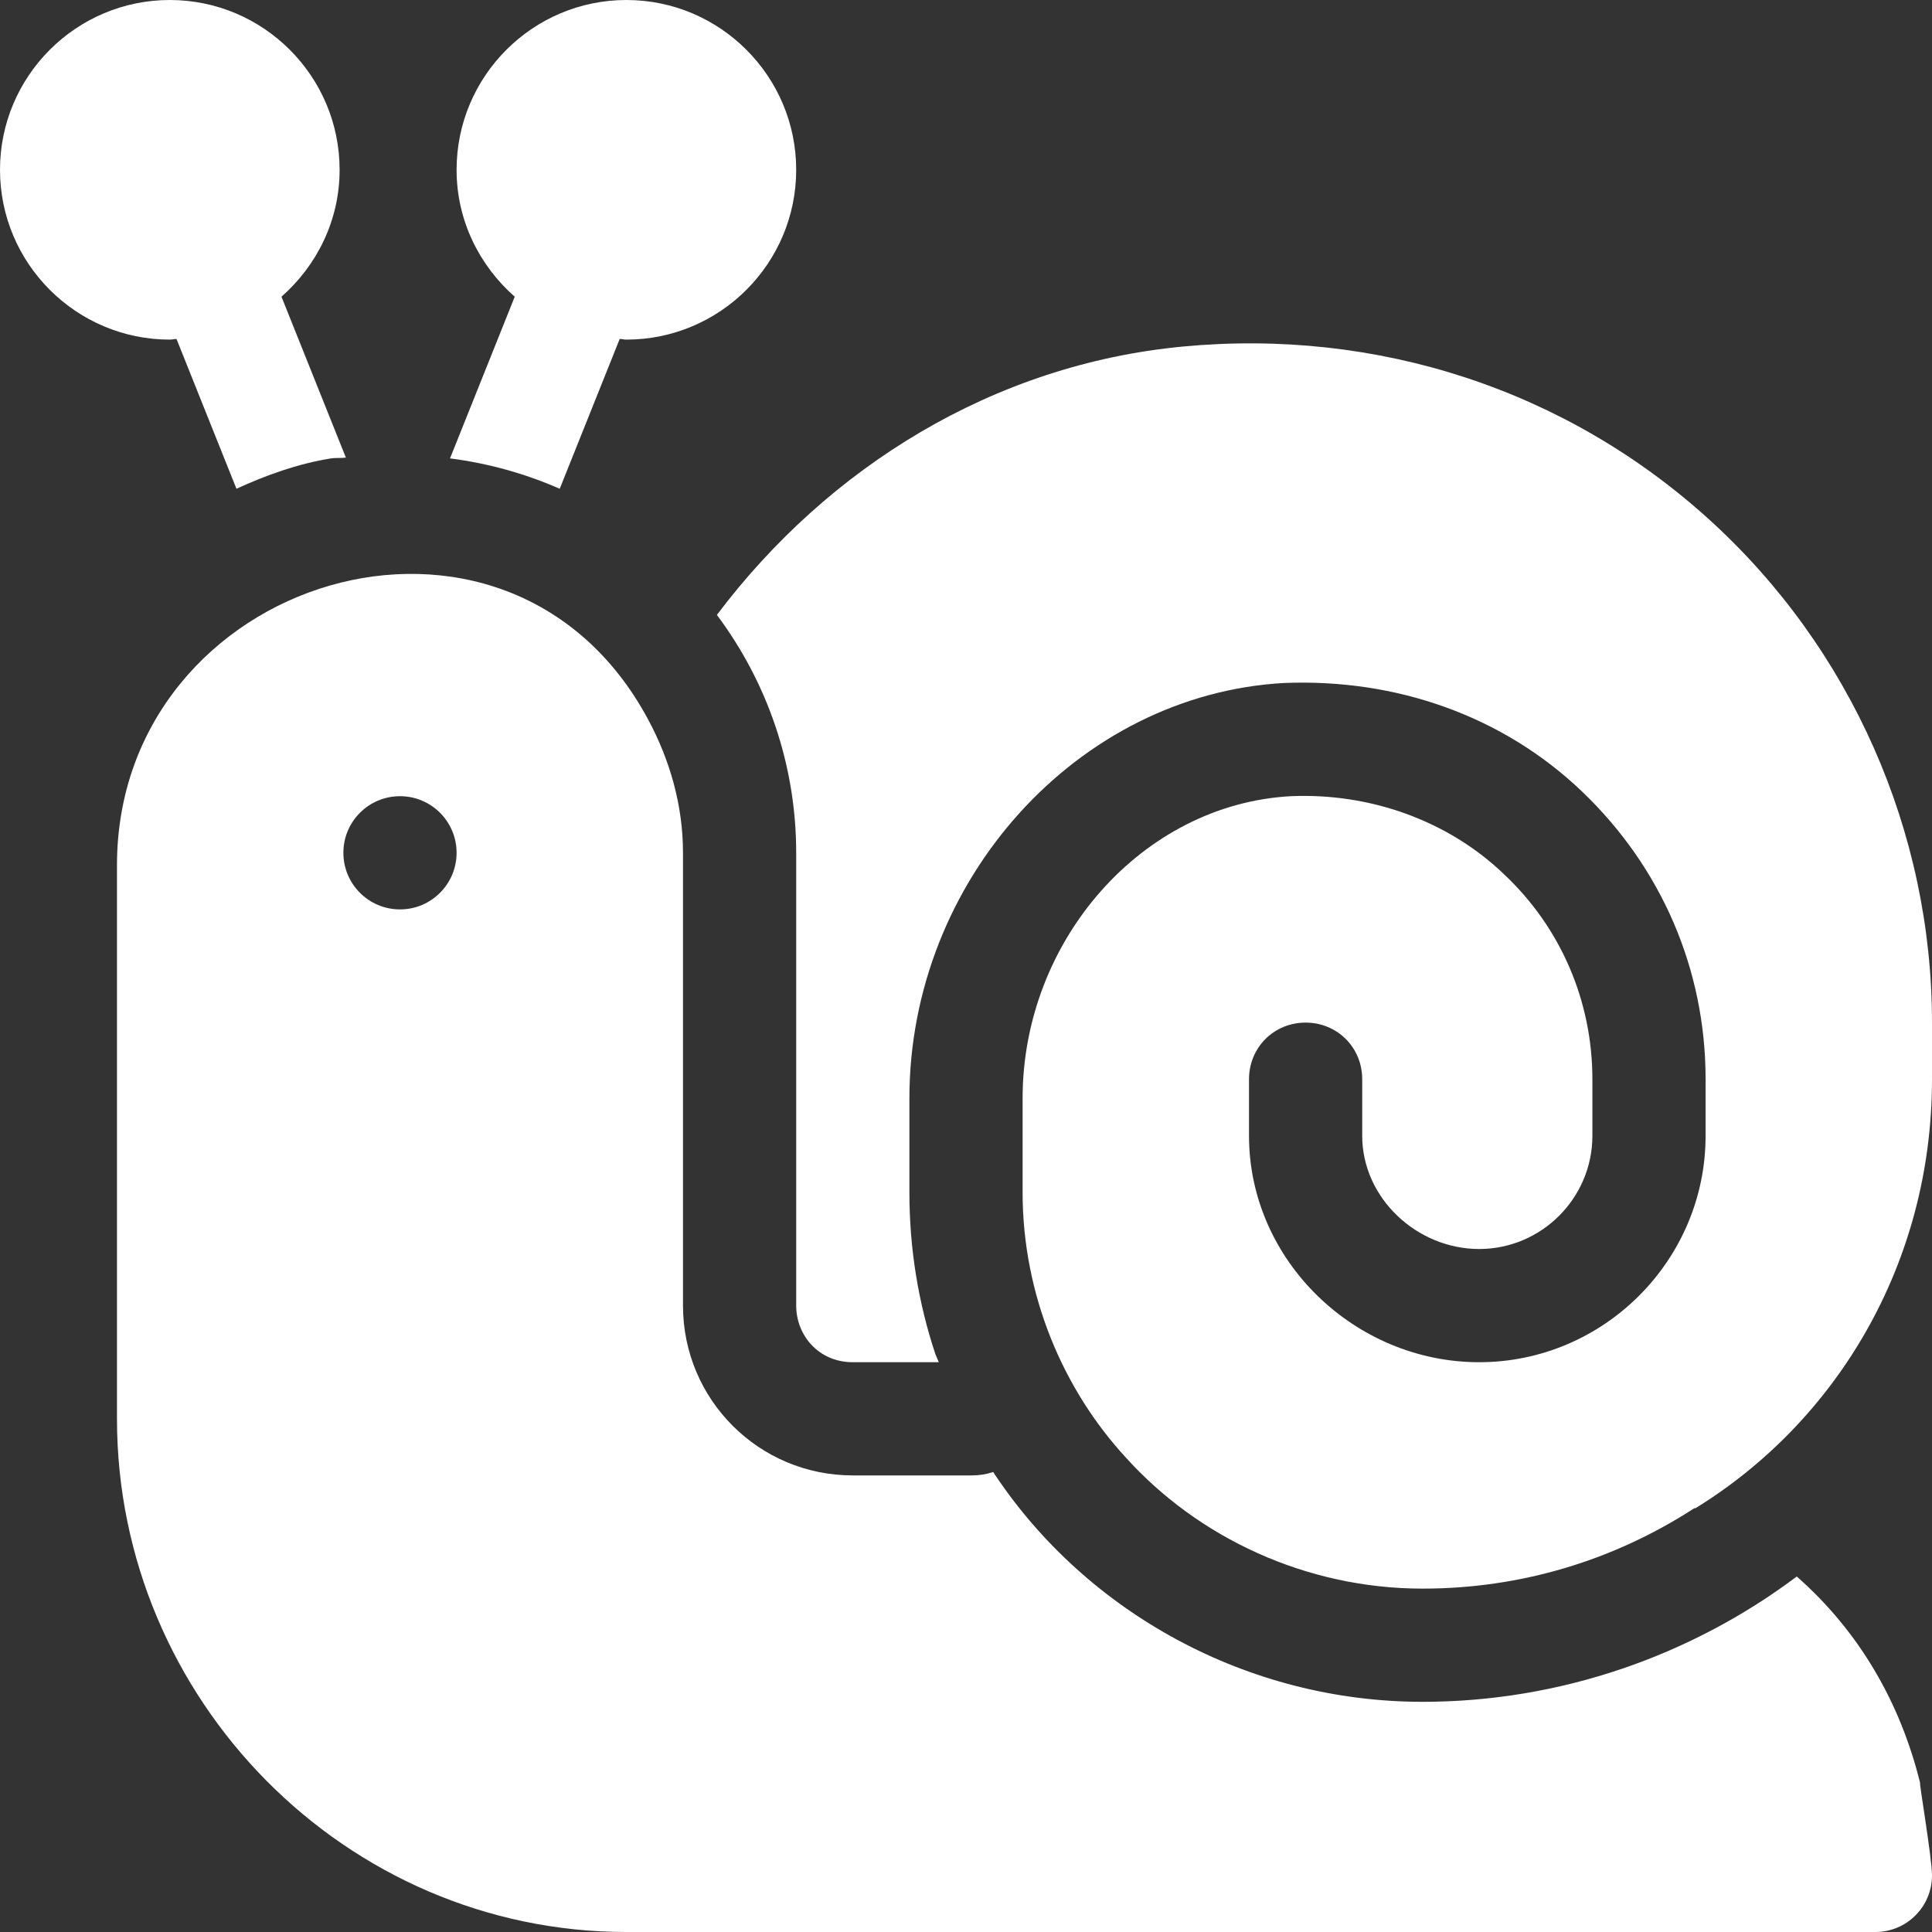 <?xml version="1.0" encoding="iso-8859-1"?>
<!-- Generator: Adobe Illustrator 19.0.0, SVG Export Plug-In . SVG Version: 6.00 Build 0)  -->
<svg version="1.1" id="Capa_1" xmlns="http://www.w3.org/2000/svg" xmlns:xlink="http://www.w3.org/1999/xlink" x="0px" y="0px"
	 viewBox="0 0 512 512" style="enable-background:new 0 0 512 512;" xml:space="preserve">
<rect x="0" y="0" width="512" height="512" fill="#333333" stroke="none"/>
<g>
	<g>
		<path fill="white" d="M74.594,78.631C83.961,70.378,90,58.438,90,45C90,20.186,69.814,0,45,0S0,20.186,0,45c0,24.814,20.186,45,45,45
			c0.608,0,1.172-0.156,1.772-0.179l15.89,39.706c7.906-3.62,16.139-6.595,24.935-8.027c1.355-0.225,2.706-0.055,4.065-0.227
			L74.594,78.631z"/>
	</g>
</g>
<g>
	<g>
		<g>
			<path fill="white" d="M508.97,472.973c0.007,0.03,0.012,0.046,0.02,0.079C507.735,467.852,508.725,471.961,508.97,472.973z"/>
			<path fill="white" d="M508.99,473.052c-0.004-0.016-0.009-0.032-0.013-0.049C509.026,473.203,509.04,473.262,508.99,473.052z"/>
			<path fill="white" d="M508.97,472.973c-0.029-0.119-0.054-0.214-0.074-0.283c0.026,0.105,0.056,0.208,0.081,0.313
				C508.975,472.993,508.973,472.984,508.97,472.973z"/>
			<path fill="white" d="M508.896,472.69c-5.229-21.378-16.145-40.308-32.737-54.898C448.279,438.73,413.541,451,377,451
				c-46.501,0-88.898-23.701-113.2-60c-0.3-0.3-0.3-0.601-0.601-0.901c-1.802,0.601-3.6,0.901-5.698,0.901H226
				c-24.902,0-45-20.101-45-45V226c0-12.464-3.413-24.467-9.192-35.24C134.431,120.889,31,152.918,31,229.3V376
				c0,74.399,60.601,136,135,136h331c8.291,0,15-6.709,15-15C512,492.287,508.263,470.51,508.896,472.69z M106,241
				c-8.284,0-15-6.716-15-15c0-8.286,6.716-15,15-15s15,6.714,15,15C121,234.284,114.284,241,106,241z"/>
		</g>
	</g>
</g>
<g>
	<g>
		<path fill="white" d="M453.055,137.772c-37.969-34.512-88.1-50.83-139.691-45.923c-50.065,4.77-93.845,31.924-123.38,71.107
			C203.471,180.998,211,202.987,211,226v120c0,7.833,5.901,15,15,15h22.8c-0.3-0.601-0.601-1.5-0.901-2.1
			C243.402,345.399,241,331,241,316v-24.901c0-57.9,44.7-107.1,99.302-110.099c29.7-1.201,57.997,8.699,78.996,28.799
			C440.3,229.9,452,256.899,452,286v15c0,32.999-27.001,60-60,60c-32.999,0-61-27.001-61-60v-15c0-8.401,6.599-15,15-15
			s15,6.599,15,15v15c0,16.5,14.499,30,31,30c16.501,0,30-13.5,30-30v-15c0-20.7-8.401-40.201-23.401-54.3
			c-15-14.401-35.797-21.601-56.499-20.7c-39.298,2.1-71.1,38.099-71.1,80.099V316c0,27.191,10.759,52.221,27.297,70.199
			C317.501,407.5,346.099,421,377,421c26.1,0,50.698-7.5,72.001-21.301c0,0,0,0,0.297,0C486.559,376.786,512,335.057,512,286v-15
			C512,220.39,490.525,171.83,453.055,137.772z"/>
	</g>
</g>
<g>
	<g>
		<path fill="white" d="M166,0c-24.814,0-45,20.186-45,45c0,13.438,6.042,25.38,15.41,33.633l-17.15,42.843
			c10.06,1.296,19.794,3.981,29.074,8.055l15.894-39.71C164.828,89.844,165.392,90,166,90c24.814,0,45-20.186,45-45
			C211,20.186,190.814,0,166,0z"/>
	</g>
</g>
<g>
</g>
<g>
</g>
<g>
</g>
<g>
</g>
<g>
</g>
<g>
</g>
<g>
</g>
<g>
</g>
<g>
</g>
<g>
</g>
<g>
</g>
<g>
</g>
<g>
</g>
<g>
</g>
<g>
</g>
</svg>
